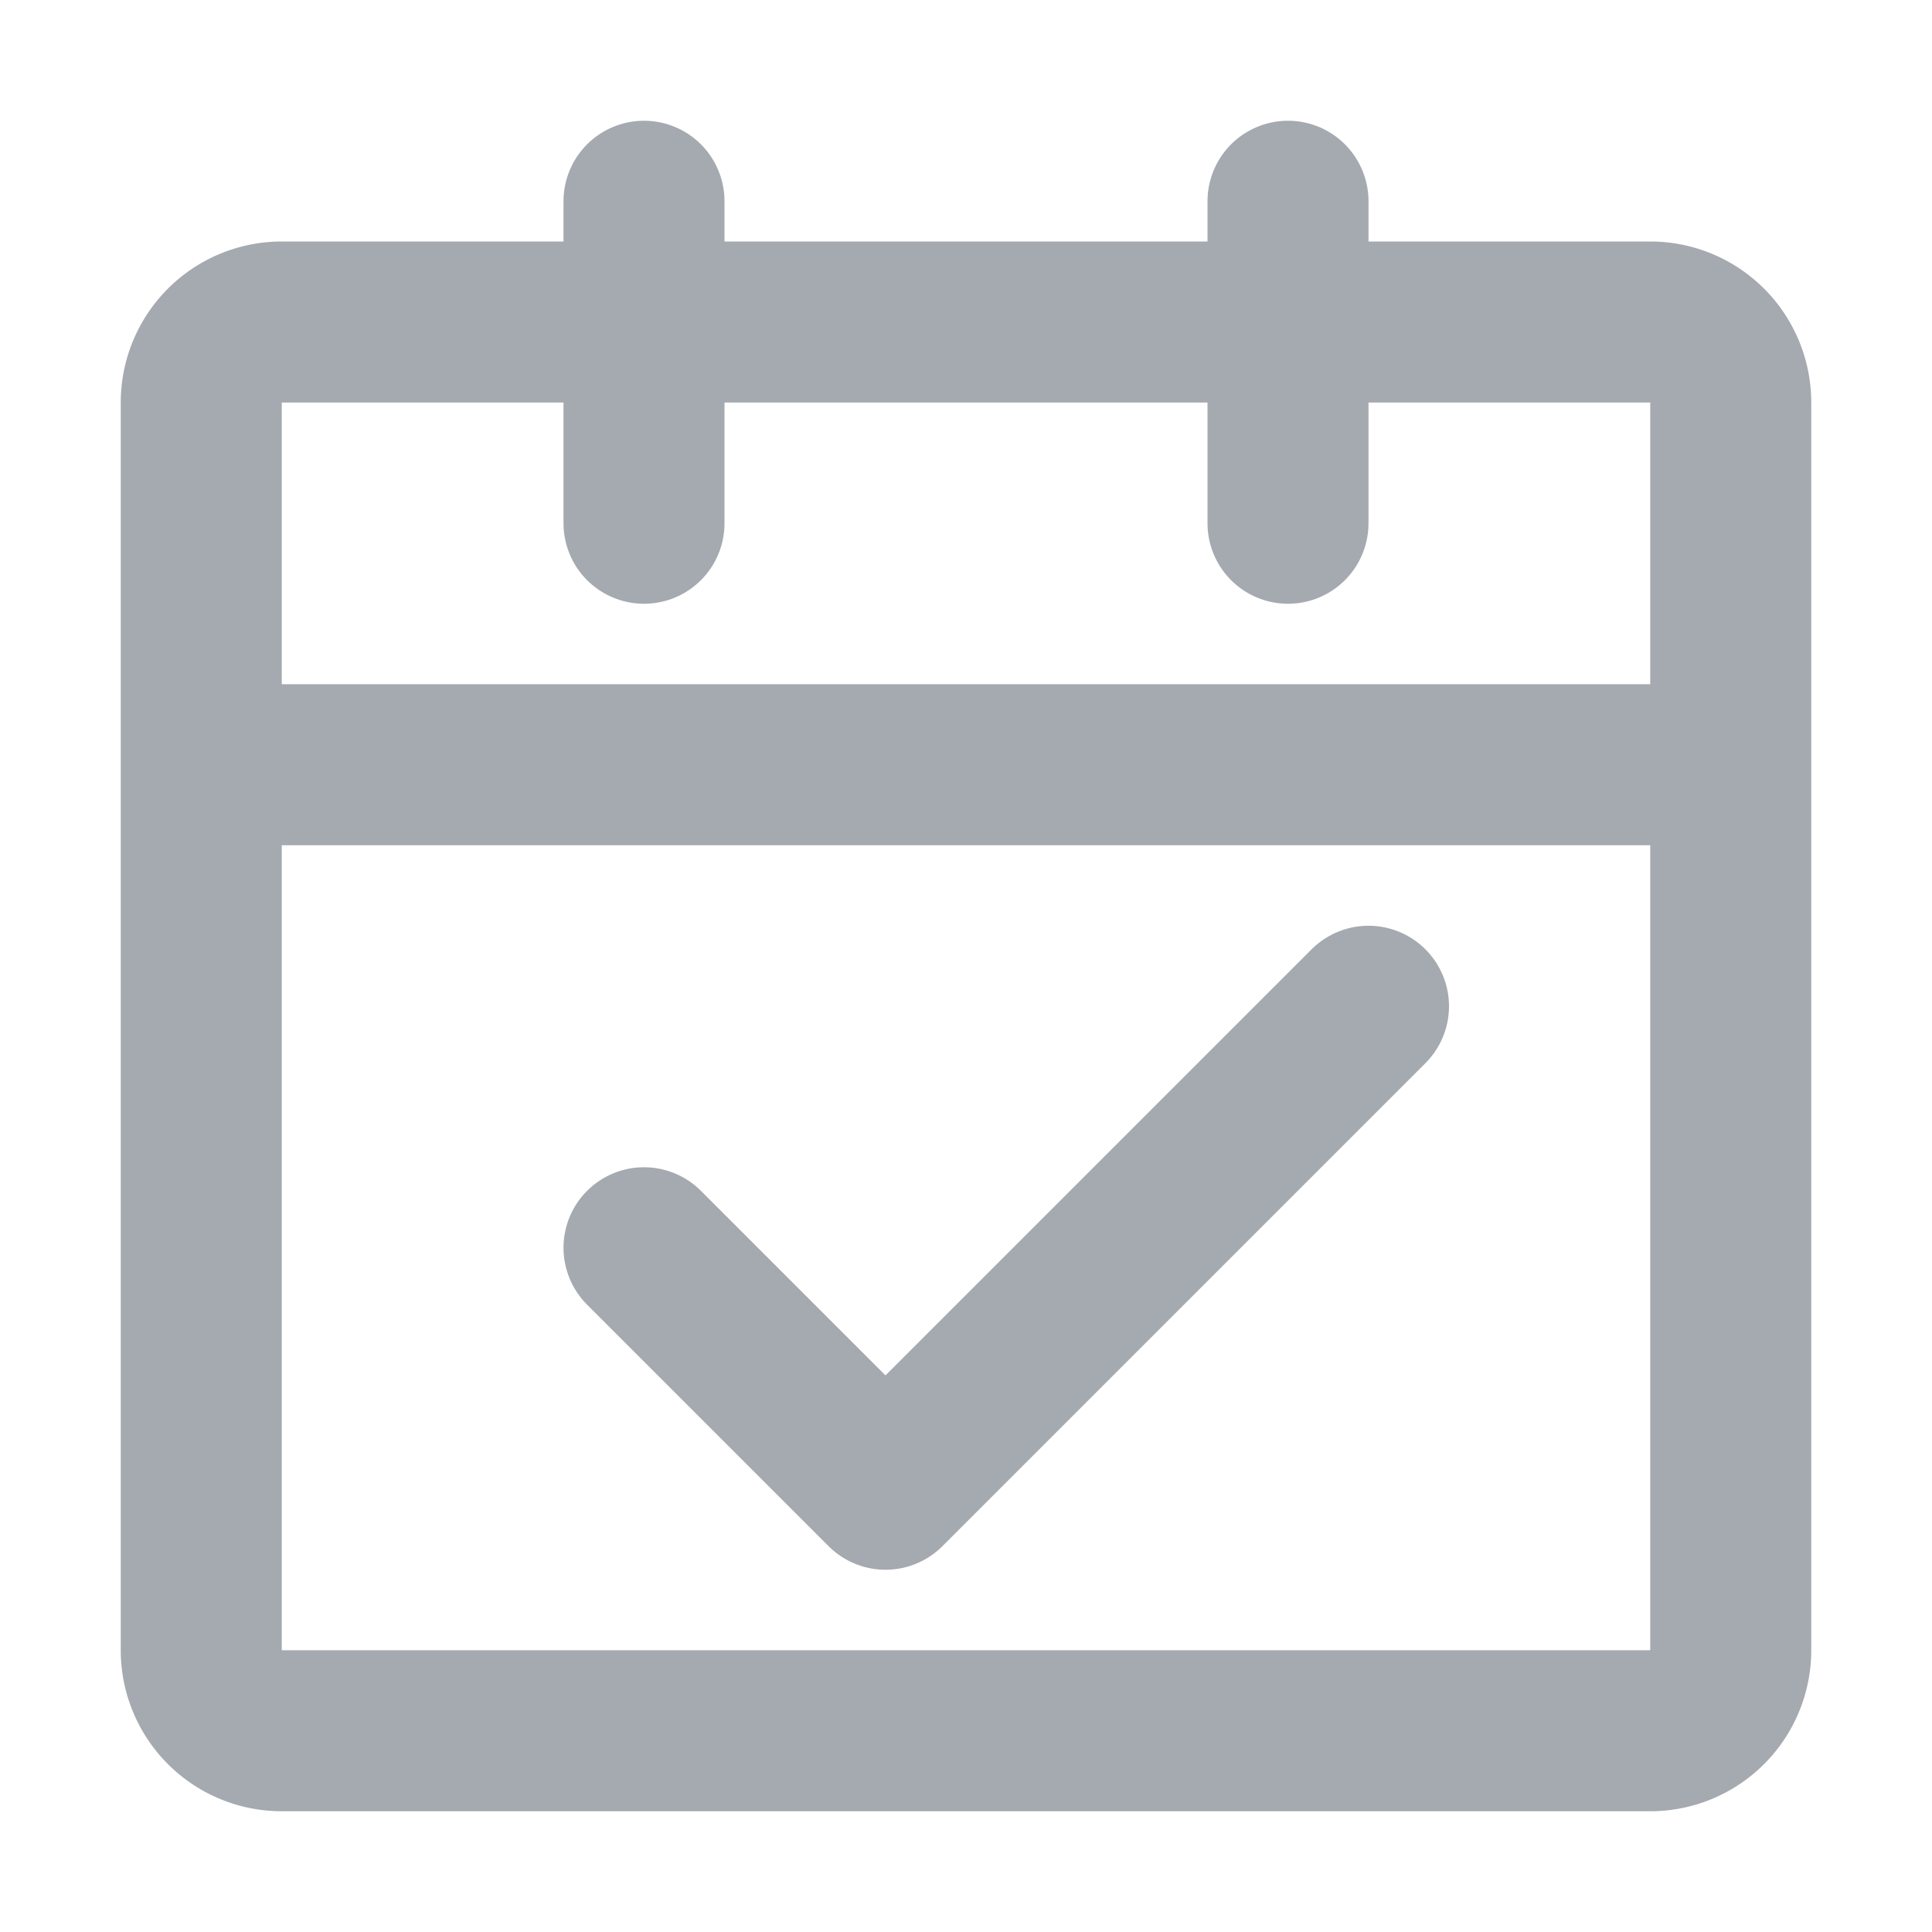 <svg xmlns="http://www.w3.org/2000/svg" fill="none" viewBox="0 0 48 48"><path stroke-linejoin="round" stroke-width="4" stroke="#A5A9B0" d="M5 19h38v22a2 2 0 0 1-2 2H7a2 2 0 0 1-2-2V19ZM5 10a2 2 0 0 1 2-2h34a2 2 0 0 1 2 2v9H5v-9Z" data-follow-stroke="#A5A9B0"/><path stroke-linejoin="round" stroke-linecap="round" stroke-width="4" stroke="#A5A9B0" d="m16 31 6 6 12-12" data-follow-stroke="#A5A9B0"/><path stroke-linecap="round" stroke-width="4" stroke="#A5A9B0" d="M16 5v8M32 5v8" data-follow-stroke="#A5A9B0"/></svg>